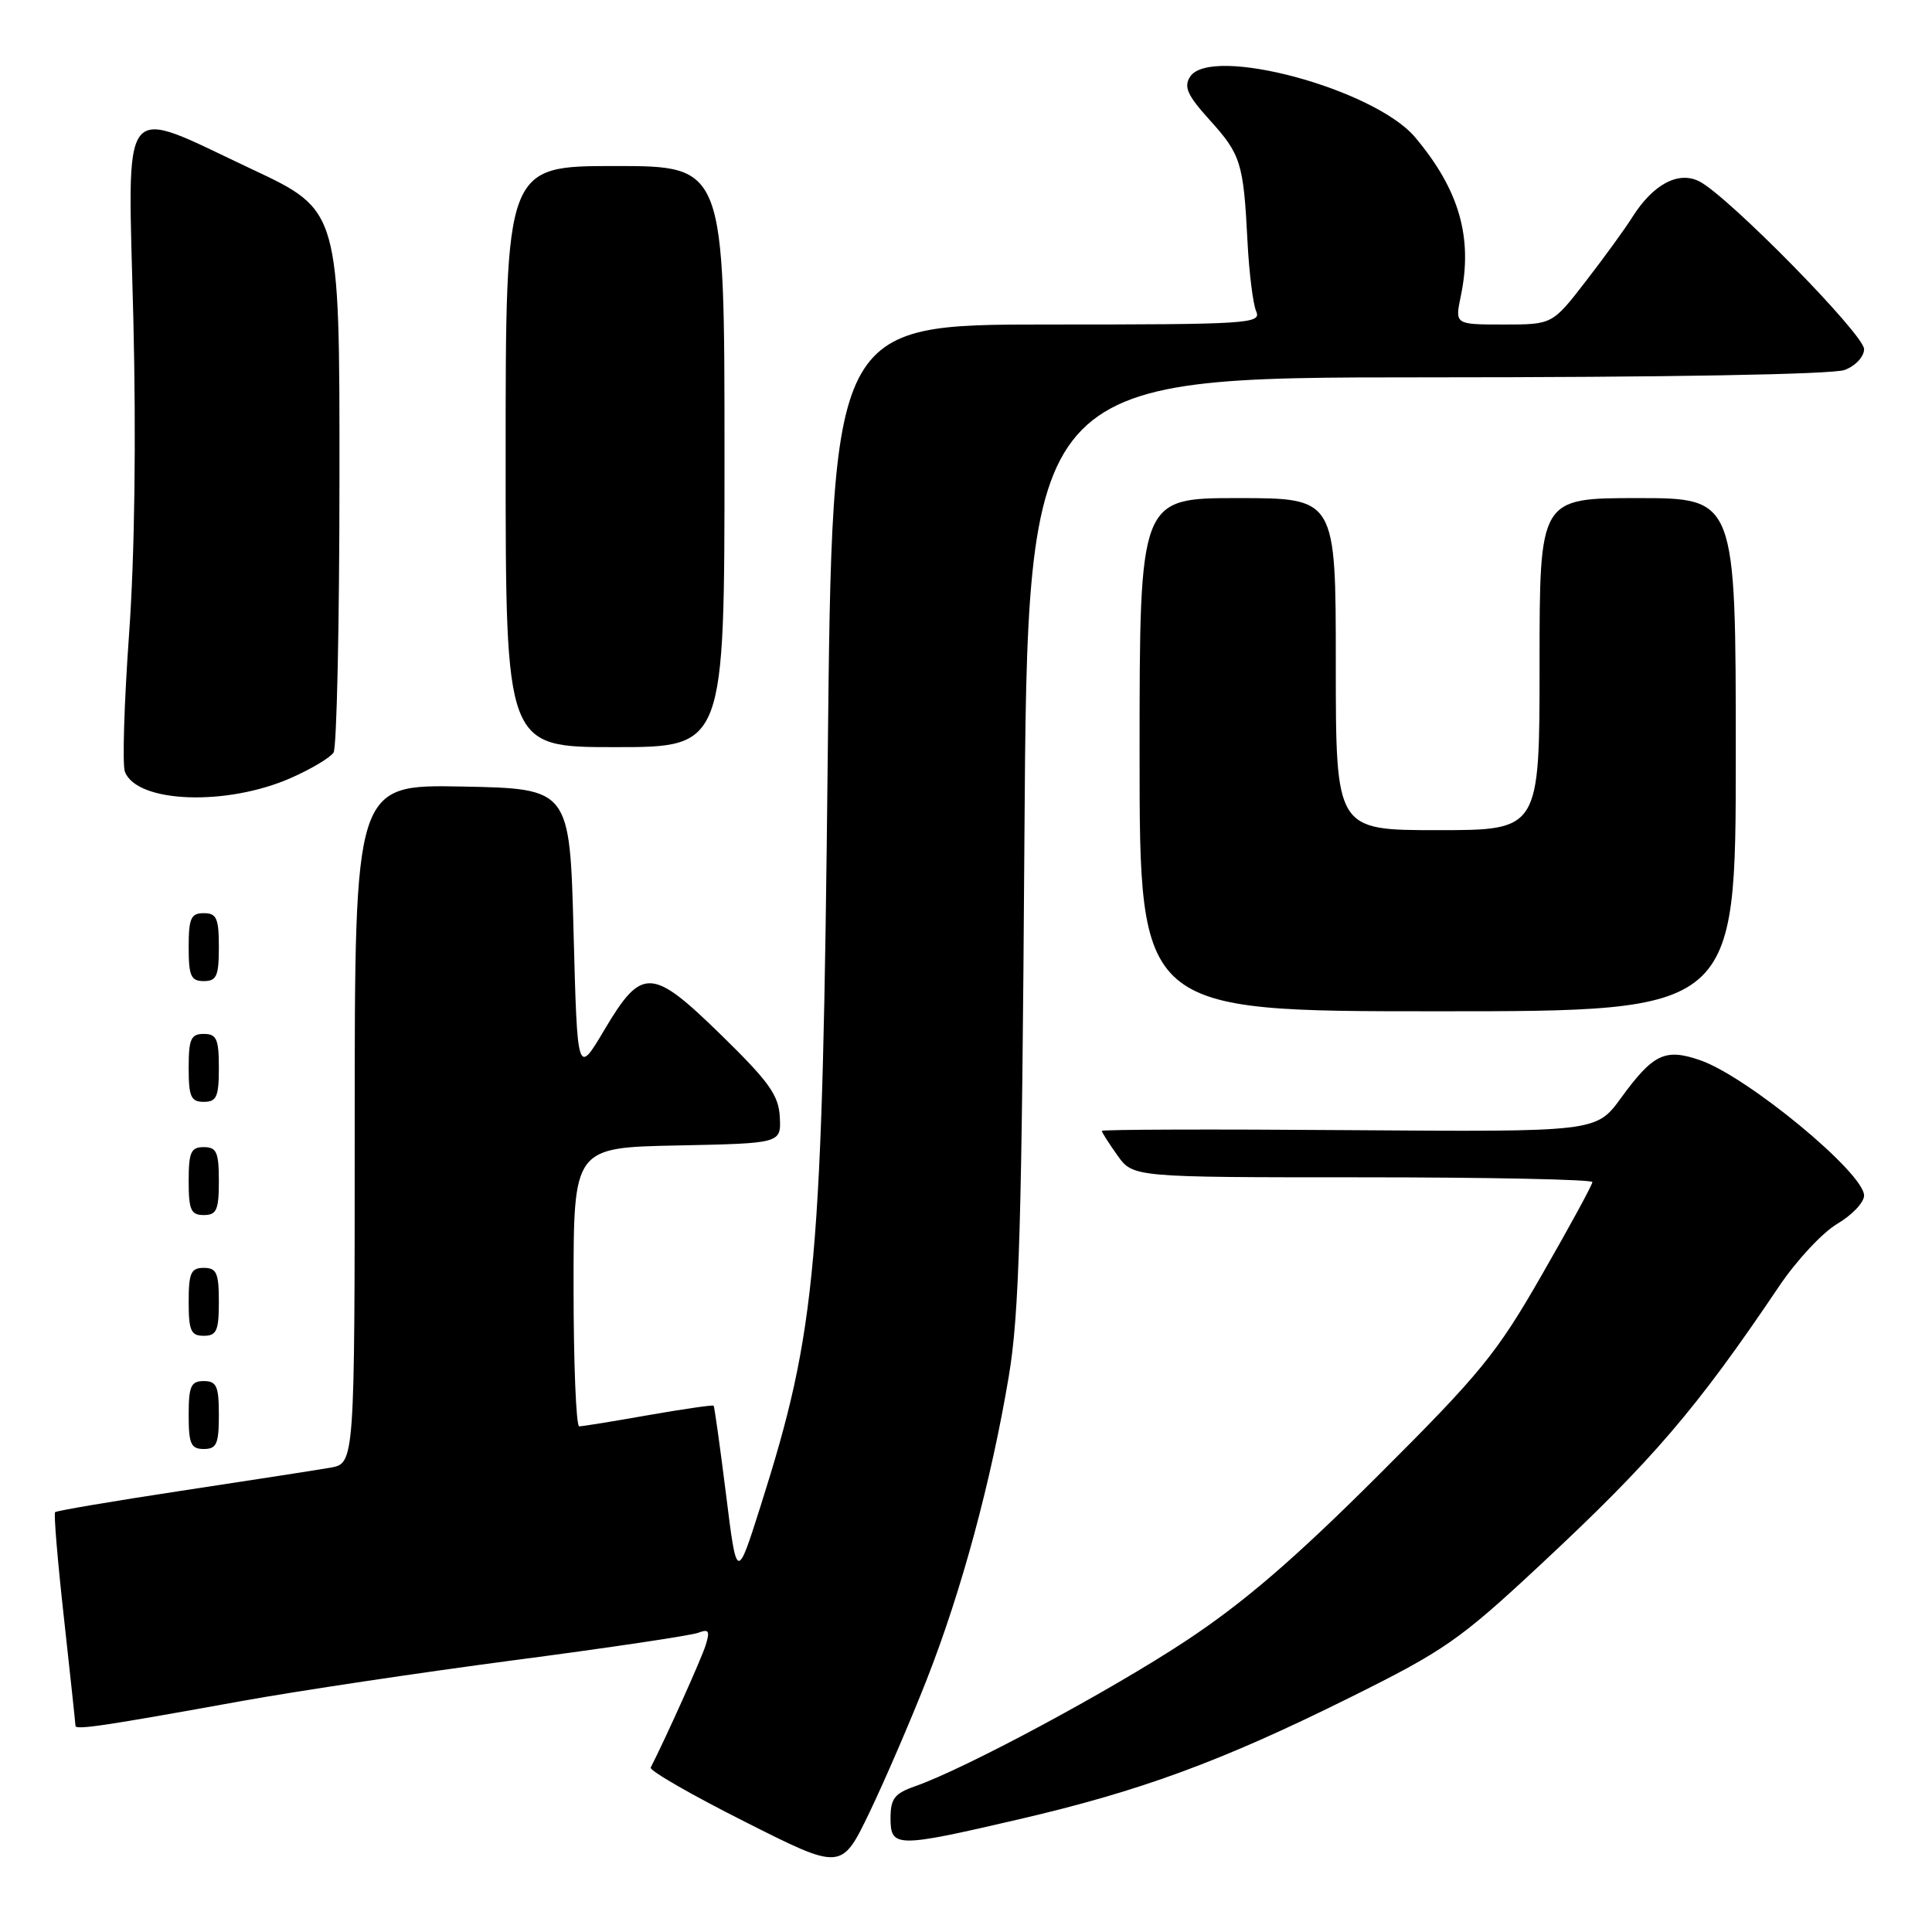 <?xml version="1.0" encoding="UTF-8" standalone="no"?>
<!DOCTYPE svg PUBLIC "-//W3C//DTD SVG 1.1//EN" "http://www.w3.org/Graphics/SVG/1.1/DTD/svg11.dtd" >
<svg xmlns="http://www.w3.org/2000/svg" xmlns:xlink="http://www.w3.org/1999/xlink" version="1.1" viewBox="0 0 256 256">
 <g >
 <path fill="currentColor"
d=" M 122.82 222.50 C 127.42 210.77 131.33 196.30 133.66 182.43 C 135.06 174.13 135.40 162.43 135.74 111.25 C 136.15 50.00 136.15 50.00 189.01 50.00 C 220.94 50.00 242.89 49.61 244.43 49.02 C 245.87 48.48 247.00 47.26 247.00 46.26 C 247.00 44.32 228.99 25.98 225.18 24.04 C 222.40 22.62 219.05 24.41 216.30 28.76 C 215.36 30.27 212.58 34.09 210.14 37.25 C 205.70 43.00 205.70 43.00 199.24 43.00 C 192.78 43.00 192.78 43.00 193.56 39.25 C 195.19 31.49 193.37 25.16 187.51 18.19 C 182.11 11.78 160.42 5.94 157.69 10.17 C 156.83 11.51 157.33 12.63 160.28 15.89 C 164.43 20.48 164.77 21.57 165.30 32.00 C 165.51 36.12 166.03 40.29 166.45 41.25 C 167.17 42.89 165.48 43.00 138.75 43.00 C 110.28 43.00 110.28 43.00 109.68 100.25 C 108.97 167.75 108.23 176.05 100.80 199.50 C 97.63 209.50 97.63 209.50 96.20 198.00 C 95.41 191.68 94.67 186.39 94.56 186.26 C 94.45 186.14 90.57 186.70 85.93 187.51 C 81.29 188.33 77.16 189.00 76.75 189.00 C 76.34 189.00 76.00 180.69 76.00 170.53 C 76.00 152.06 76.00 152.06 89.75 151.78 C 103.50 151.50 103.50 151.50 103.33 148.04 C 103.19 145.14 101.92 143.36 95.63 137.21 C 86.34 128.13 85.06 128.07 80.06 136.50 C 76.50 142.50 76.50 142.50 76.00 123.50 C 75.50 104.50 75.50 104.50 61.25 104.22 C 47.00 103.95 47.00 103.95 47.00 148.93 C 47.00 193.91 47.00 193.91 43.75 194.48 C 41.96 194.79 33.11 196.16 24.07 197.53 C 15.04 198.90 7.49 200.18 7.30 200.37 C 7.11 200.56 7.64 206.90 8.48 214.45 C 9.31 222.01 10.00 228.41 10.00 228.68 C 10.00 229.26 13.83 228.69 32.00 225.40 C 39.42 224.06 55.70 221.62 68.16 219.98 C 80.62 218.35 91.58 216.71 92.52 216.35 C 93.94 215.81 94.10 216.10 93.49 218.04 C 92.90 219.89 88.21 230.32 86.22 234.21 C 86.02 234.60 91.63 237.83 98.68 241.38 C 111.50 247.85 111.50 247.85 115.20 240.18 C 117.23 235.95 120.66 228.00 122.82 222.50 Z  M 135.00 241.07 C 151.12 237.33 161.84 233.39 178.79 224.97 C 191.41 218.71 193.42 217.31 204.12 207.33 C 219.00 193.46 224.79 186.70 235.78 170.38 C 238.05 167.01 241.50 163.31 243.45 162.16 C 245.40 161.01 247.00 159.33 247.00 158.42 C 247.00 155.41 231.51 142.63 225.27 140.48 C 220.62 138.88 219.06 139.63 214.76 145.53 C 211.50 149.99 211.50 149.99 178.75 149.75 C 160.74 149.61 146.00 149.66 146.00 149.85 C 146.00 150.04 146.93 151.50 148.07 153.10 C 150.14 156.00 150.14 156.00 180.57 156.00 C 197.31 156.00 211.00 156.29 211.00 156.63 C 211.00 156.98 208.00 162.50 204.33 168.88 C 198.32 179.37 196.20 181.96 182.58 195.54 C 171.46 206.63 164.76 212.39 157.08 217.46 C 146.99 224.11 127.89 234.37 121.25 236.69 C 118.53 237.64 118.00 238.33 118.00 240.91 C 118.00 244.84 118.74 244.85 135.00 241.07 Z  M 29.00 187.50 C 29.00 183.67 28.70 183.00 27.00 183.00 C 25.30 183.00 25.00 183.67 25.00 187.50 C 25.00 191.33 25.30 192.00 27.00 192.00 C 28.70 192.00 29.00 191.33 29.00 187.50 Z  M 29.00 172.50 C 29.00 168.67 28.70 168.00 27.00 168.00 C 25.30 168.00 25.00 168.67 25.00 172.50 C 25.00 176.33 25.30 177.00 27.00 177.00 C 28.70 177.00 29.00 176.33 29.00 172.50 Z  M 29.00 156.50 C 29.00 152.67 28.70 152.00 27.00 152.00 C 25.30 152.00 25.00 152.67 25.00 156.50 C 25.00 160.33 25.30 161.00 27.00 161.00 C 28.70 161.00 29.00 160.33 29.00 156.50 Z  M 29.00 141.50 C 29.00 137.67 28.70 137.00 27.00 137.00 C 25.30 137.00 25.00 137.67 25.00 141.50 C 25.00 145.33 25.30 146.00 27.00 146.00 C 28.70 146.00 29.00 145.33 29.00 141.50 Z  M 230.00 100.00 C 230.00 66.00 230.00 66.00 217.00 66.00 C 204.00 66.00 204.00 66.00 204.00 88.00 C 204.00 110.00 204.00 110.00 190.50 110.00 C 177.00 110.00 177.00 110.00 177.00 88.00 C 177.00 66.00 177.00 66.00 164.00 66.00 C 151.00 66.00 151.00 66.00 151.00 100.00 C 151.00 134.00 151.00 134.00 190.50 134.00 C 230.00 134.00 230.00 134.00 230.00 100.00 Z  M 29.00 125.50 C 29.00 121.67 28.70 121.00 27.00 121.00 C 25.30 121.00 25.00 121.67 25.00 125.50 C 25.00 129.33 25.30 130.00 27.00 130.00 C 28.70 130.00 29.00 129.33 29.00 125.50 Z  M 38.58 103.07 C 41.25 101.89 43.78 100.38 44.20 99.71 C 44.62 99.05 44.98 82.61 44.98 63.19 C 45.00 27.88 45.00 27.88 33.42 22.44 C 15.58 14.06 16.93 12.35 17.67 42.25 C 18.05 58.13 17.85 73.65 17.10 84.06 C 16.45 93.17 16.20 101.36 16.55 102.26 C 18.14 106.41 30.04 106.85 38.58 103.07 Z  M 96.00 60.50 C 96.00 22.00 96.00 22.00 81.50 22.00 C 67.00 22.00 67.00 22.00 67.00 60.50 C 67.00 99.00 67.00 99.00 81.50 99.00 C 96.00 99.00 96.00 99.00 96.00 60.50 Z "/>
</g>
</svg>